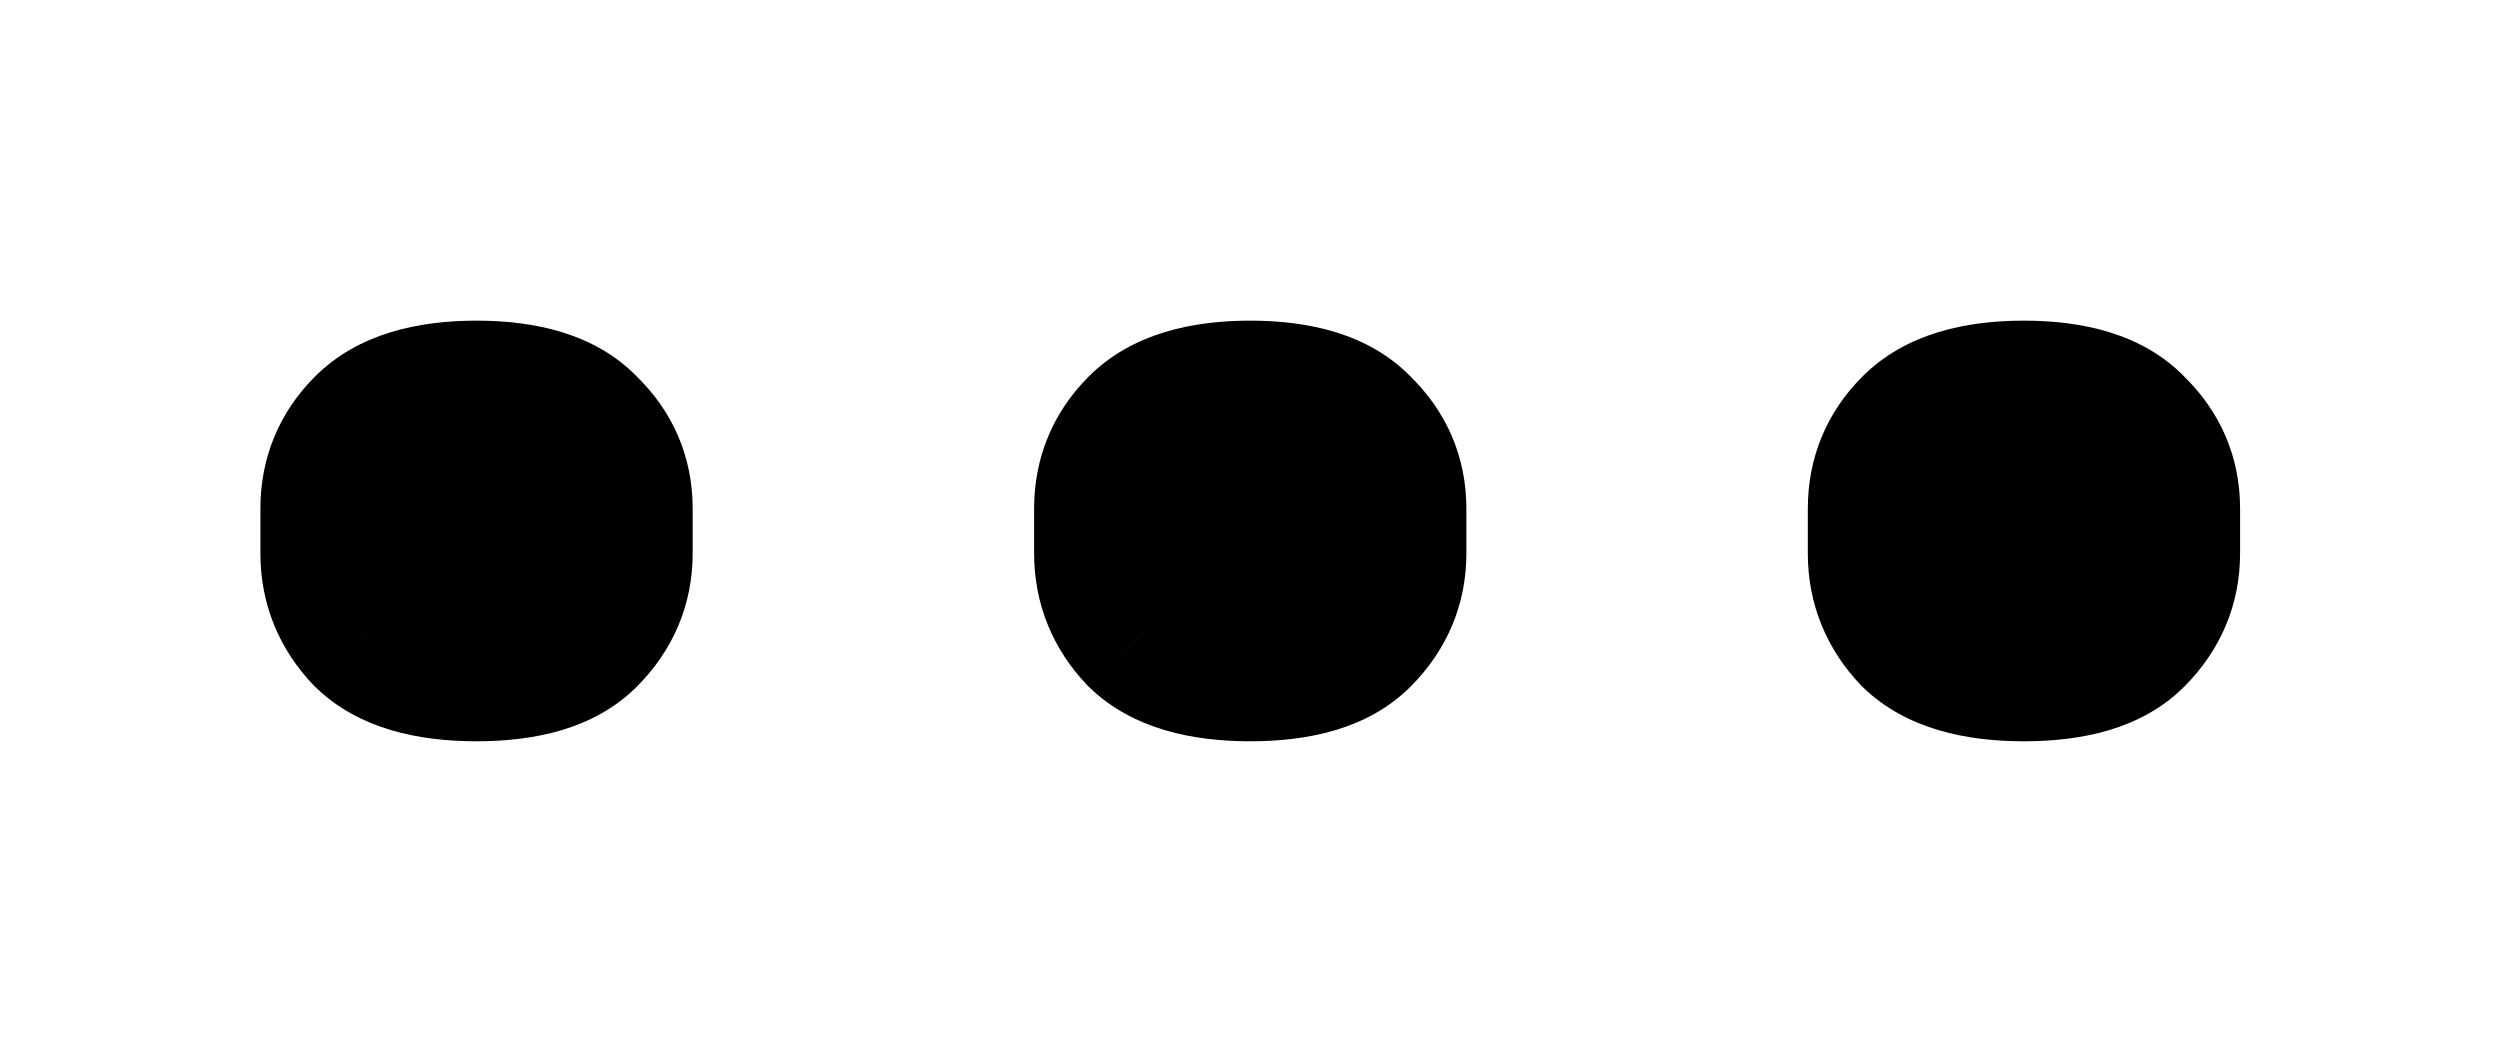 <svg width="31" height="13" viewBox="0 0 31 13" fill="none" xmlns="http://www.w3.org/2000/svg">
<g filter="url(#filter0_d_126_1878)">
<path d="M5.909 4.192C5.312 4.192 4.88 4.064 4.613 3.808C4.357 3.541 4.229 3.227 4.229 2.864V2.304C4.229 1.941 4.357 1.632 4.613 1.376C4.88 1.109 5.312 0.976 5.909 0.976C6.507 0.976 6.933 1.109 7.189 1.376C7.456 1.632 7.589 1.941 7.589 2.304V2.864C7.589 3.227 7.456 3.541 7.189 3.808C6.933 4.064 6.507 4.192 5.909 4.192ZM15.503 4.192C14.906 4.192 14.474 4.064 14.207 3.808C13.951 3.541 13.823 3.227 13.823 2.864V2.304C13.823 1.941 13.951 1.632 14.207 1.376C14.474 1.109 14.906 0.976 15.503 0.976C16.101 0.976 16.527 1.109 16.783 1.376C17.05 1.632 17.183 1.941 17.183 2.304V2.864C17.183 3.227 17.05 3.541 16.783 3.808C16.527 4.064 16.101 4.192 15.503 4.192ZM25.097 4.192C24.5 4.192 24.067 4.064 23.801 3.808C23.545 3.541 23.417 3.227 23.417 2.864V2.304C23.417 1.941 23.545 1.632 23.801 1.376C24.067 1.109 24.5 0.976 25.097 0.976C25.694 0.976 26.121 1.109 26.377 1.376C26.643 1.632 26.777 1.941 26.777 2.304V2.864C26.777 3.227 26.643 3.541 26.377 3.808C26.121 4.064 25.694 4.192 25.097 4.192Z" fill="black"/>
<path d="M4.613 3.808L3.892 4.501L3.906 4.515L3.921 4.529L4.613 3.808ZM7.189 1.376L6.468 2.069L6.482 2.083L6.497 2.097L7.189 1.376ZM7.189 3.808L7.896 4.515L7.189 3.808ZM5.909 3.192C5.419 3.192 5.3 3.081 5.306 3.087L3.921 4.529C4.46 5.047 5.205 5.192 5.909 5.192V3.192ZM5.335 3.115C5.254 3.031 5.229 2.963 5.229 2.864H3.229C3.229 3.49 3.461 4.052 3.892 4.501L5.335 3.115ZM5.229 2.864V2.304H3.229V2.864H5.229ZM5.229 2.304C5.229 2.206 5.252 2.151 5.32 2.083L3.906 0.669C3.462 1.113 3.229 1.677 3.229 2.304H5.229ZM5.32 2.083C5.321 2.083 5.322 2.082 5.325 2.079C5.328 2.077 5.333 2.073 5.341 2.069C5.357 2.06 5.386 2.046 5.432 2.032C5.528 2.002 5.681 1.976 5.909 1.976V-0.024C5.196 -0.024 4.445 0.13 3.906 0.669L5.32 2.083ZM5.909 1.976C6.139 1.976 6.289 2.002 6.379 2.03C6.465 2.057 6.479 2.08 6.468 2.069L7.911 0.683C7.378 0.128 6.617 -0.024 5.909 -0.024V1.976ZM6.497 2.097C6.571 2.169 6.589 2.22 6.589 2.304H8.589C8.589 1.663 8.341 1.095 7.882 0.655L6.497 2.097ZM6.589 2.304V2.864H8.589V2.304H6.589ZM6.589 2.864C6.589 2.95 6.57 3.013 6.482 3.101L7.896 4.515C8.342 4.069 8.589 3.503 8.589 2.864H6.589ZM6.482 3.101C6.495 3.088 6.481 3.111 6.39 3.138C6.295 3.167 6.142 3.192 5.909 3.192V5.192C6.608 5.192 7.362 5.049 7.896 4.515L6.482 3.101ZM14.207 3.808L13.486 4.501L13.5 4.515L13.515 4.529L14.207 3.808ZM16.783 1.376L16.062 2.069L16.076 2.083L16.091 2.097L16.783 1.376ZM16.783 3.808L17.49 4.515L16.783 3.808ZM15.503 3.192C15.012 3.192 14.894 3.081 14.9 3.087L13.515 4.529C14.054 5.047 14.799 5.192 15.503 5.192V3.192ZM14.928 3.115C14.848 3.031 14.823 2.963 14.823 2.864H12.823C12.823 3.49 13.055 4.052 13.486 4.501L14.928 3.115ZM14.823 2.864V2.304H12.823V2.864H14.823ZM14.823 2.304C14.823 2.206 14.846 2.151 14.914 2.083L13.5 0.669C13.056 1.113 12.823 1.677 12.823 2.304H14.823ZM14.914 2.083C14.915 2.083 14.916 2.082 14.919 2.079C14.922 2.077 14.927 2.073 14.935 2.069C14.951 2.06 14.98 2.046 15.026 2.032C15.121 2.002 15.274 1.976 15.503 1.976V-0.024C14.79 -0.024 14.039 0.13 13.5 0.669L14.914 2.083ZM15.503 1.976C15.732 1.976 15.882 2.002 15.973 2.03C16.059 2.057 16.073 2.08 16.062 2.069L17.505 0.683C16.971 0.128 16.211 -0.024 15.503 -0.024V1.976ZM16.091 2.097C16.165 2.169 16.183 2.22 16.183 2.304H18.183C18.183 1.663 17.934 1.095 17.476 0.655L16.091 2.097ZM16.183 2.304V2.864H18.183V2.304H16.183ZM16.183 2.864C16.183 2.95 16.163 3.013 16.076 3.101L17.49 4.515C17.936 4.069 18.183 3.503 18.183 2.864H16.183ZM16.076 3.101C16.089 3.088 16.075 3.111 15.984 3.138C15.889 3.167 15.735 3.192 15.503 3.192V5.192C16.202 5.192 16.956 5.049 17.49 4.515L16.076 3.101ZM23.801 3.808L23.079 4.501L23.094 4.515L23.108 4.529L23.801 3.808ZM26.377 1.376L25.655 2.069L25.67 2.083L25.684 2.097L26.377 1.376ZM26.377 3.808L27.084 4.515L26.377 3.808ZM25.097 3.192C24.606 3.192 24.488 3.081 24.493 3.087L23.108 4.529C23.648 5.047 24.393 5.192 25.097 5.192V3.192ZM24.522 3.115C24.441 3.031 24.417 2.963 24.417 2.864H22.417C22.417 3.49 22.649 4.052 23.079 4.501L24.522 3.115ZM24.417 2.864V2.304H22.417V2.864H24.417ZM24.417 2.304C24.417 2.206 24.44 2.151 24.508 2.083L23.094 0.669C22.65 1.113 22.417 1.677 22.417 2.304H24.417ZM24.508 2.083C24.508 2.083 24.509 2.082 24.512 2.079C24.515 2.077 24.521 2.073 24.529 2.069C24.545 2.06 24.574 2.046 24.62 2.032C24.715 2.002 24.868 1.976 25.097 1.976V-0.024C24.384 -0.024 23.632 0.13 23.094 0.669L24.508 2.083ZM25.097 1.976C25.326 1.976 25.476 2.002 25.567 2.03C25.653 2.057 25.666 2.08 25.655 2.069L27.098 0.683C26.565 0.128 25.805 -0.024 25.097 -0.024V1.976ZM25.684 2.097C25.759 2.169 25.777 2.22 25.777 2.304H27.777C27.777 1.663 27.528 1.095 27.069 0.655L25.684 2.097ZM25.777 2.304V2.864H27.777V2.304H25.777ZM25.777 2.864C25.777 2.95 25.757 3.013 25.67 3.101L27.084 4.515C27.53 4.069 27.777 3.503 27.777 2.864H25.777ZM25.67 3.101C25.683 3.088 25.668 3.111 25.578 3.138C25.483 3.167 25.329 3.192 25.097 3.192V5.192C25.796 5.192 26.55 5.049 27.084 4.515L25.67 3.101Z" fill="black"/>
</g>
<defs>
<filter id="filter0_d_126_1878" x="0.229" y="0.976" width="30.547" height="11.216" filterUnits="userSpaceOnUse" color-interpolation-filters="sRGB">
<feFlood flood-opacity="0" result="BackgroundImageFix"/>
<feColorMatrix in="SourceAlpha" type="matrix" values="0 0 0 0 0 0 0 0 0 0 0 0 0 0 0 0 0 0 127 0" result="hardAlpha"/>
<feOffset dy="4"/>
<feGaussianBlur stdDeviation="2"/>
<feComposite in2="hardAlpha" operator="out"/>
<feColorMatrix type="matrix" values="0 0 0 0 0 0 0 0 0 0 0 0 0 0 0 0 0 0 0.25 0"/>
<feBlend mode="normal" in2="BackgroundImageFix" result="effect1_dropShadow_126_1878"/>
<feBlend mode="normal" in="SourceGraphic" in2="effect1_dropShadow_126_1878" result="shape"/>
</filter>
</defs>
</svg>

